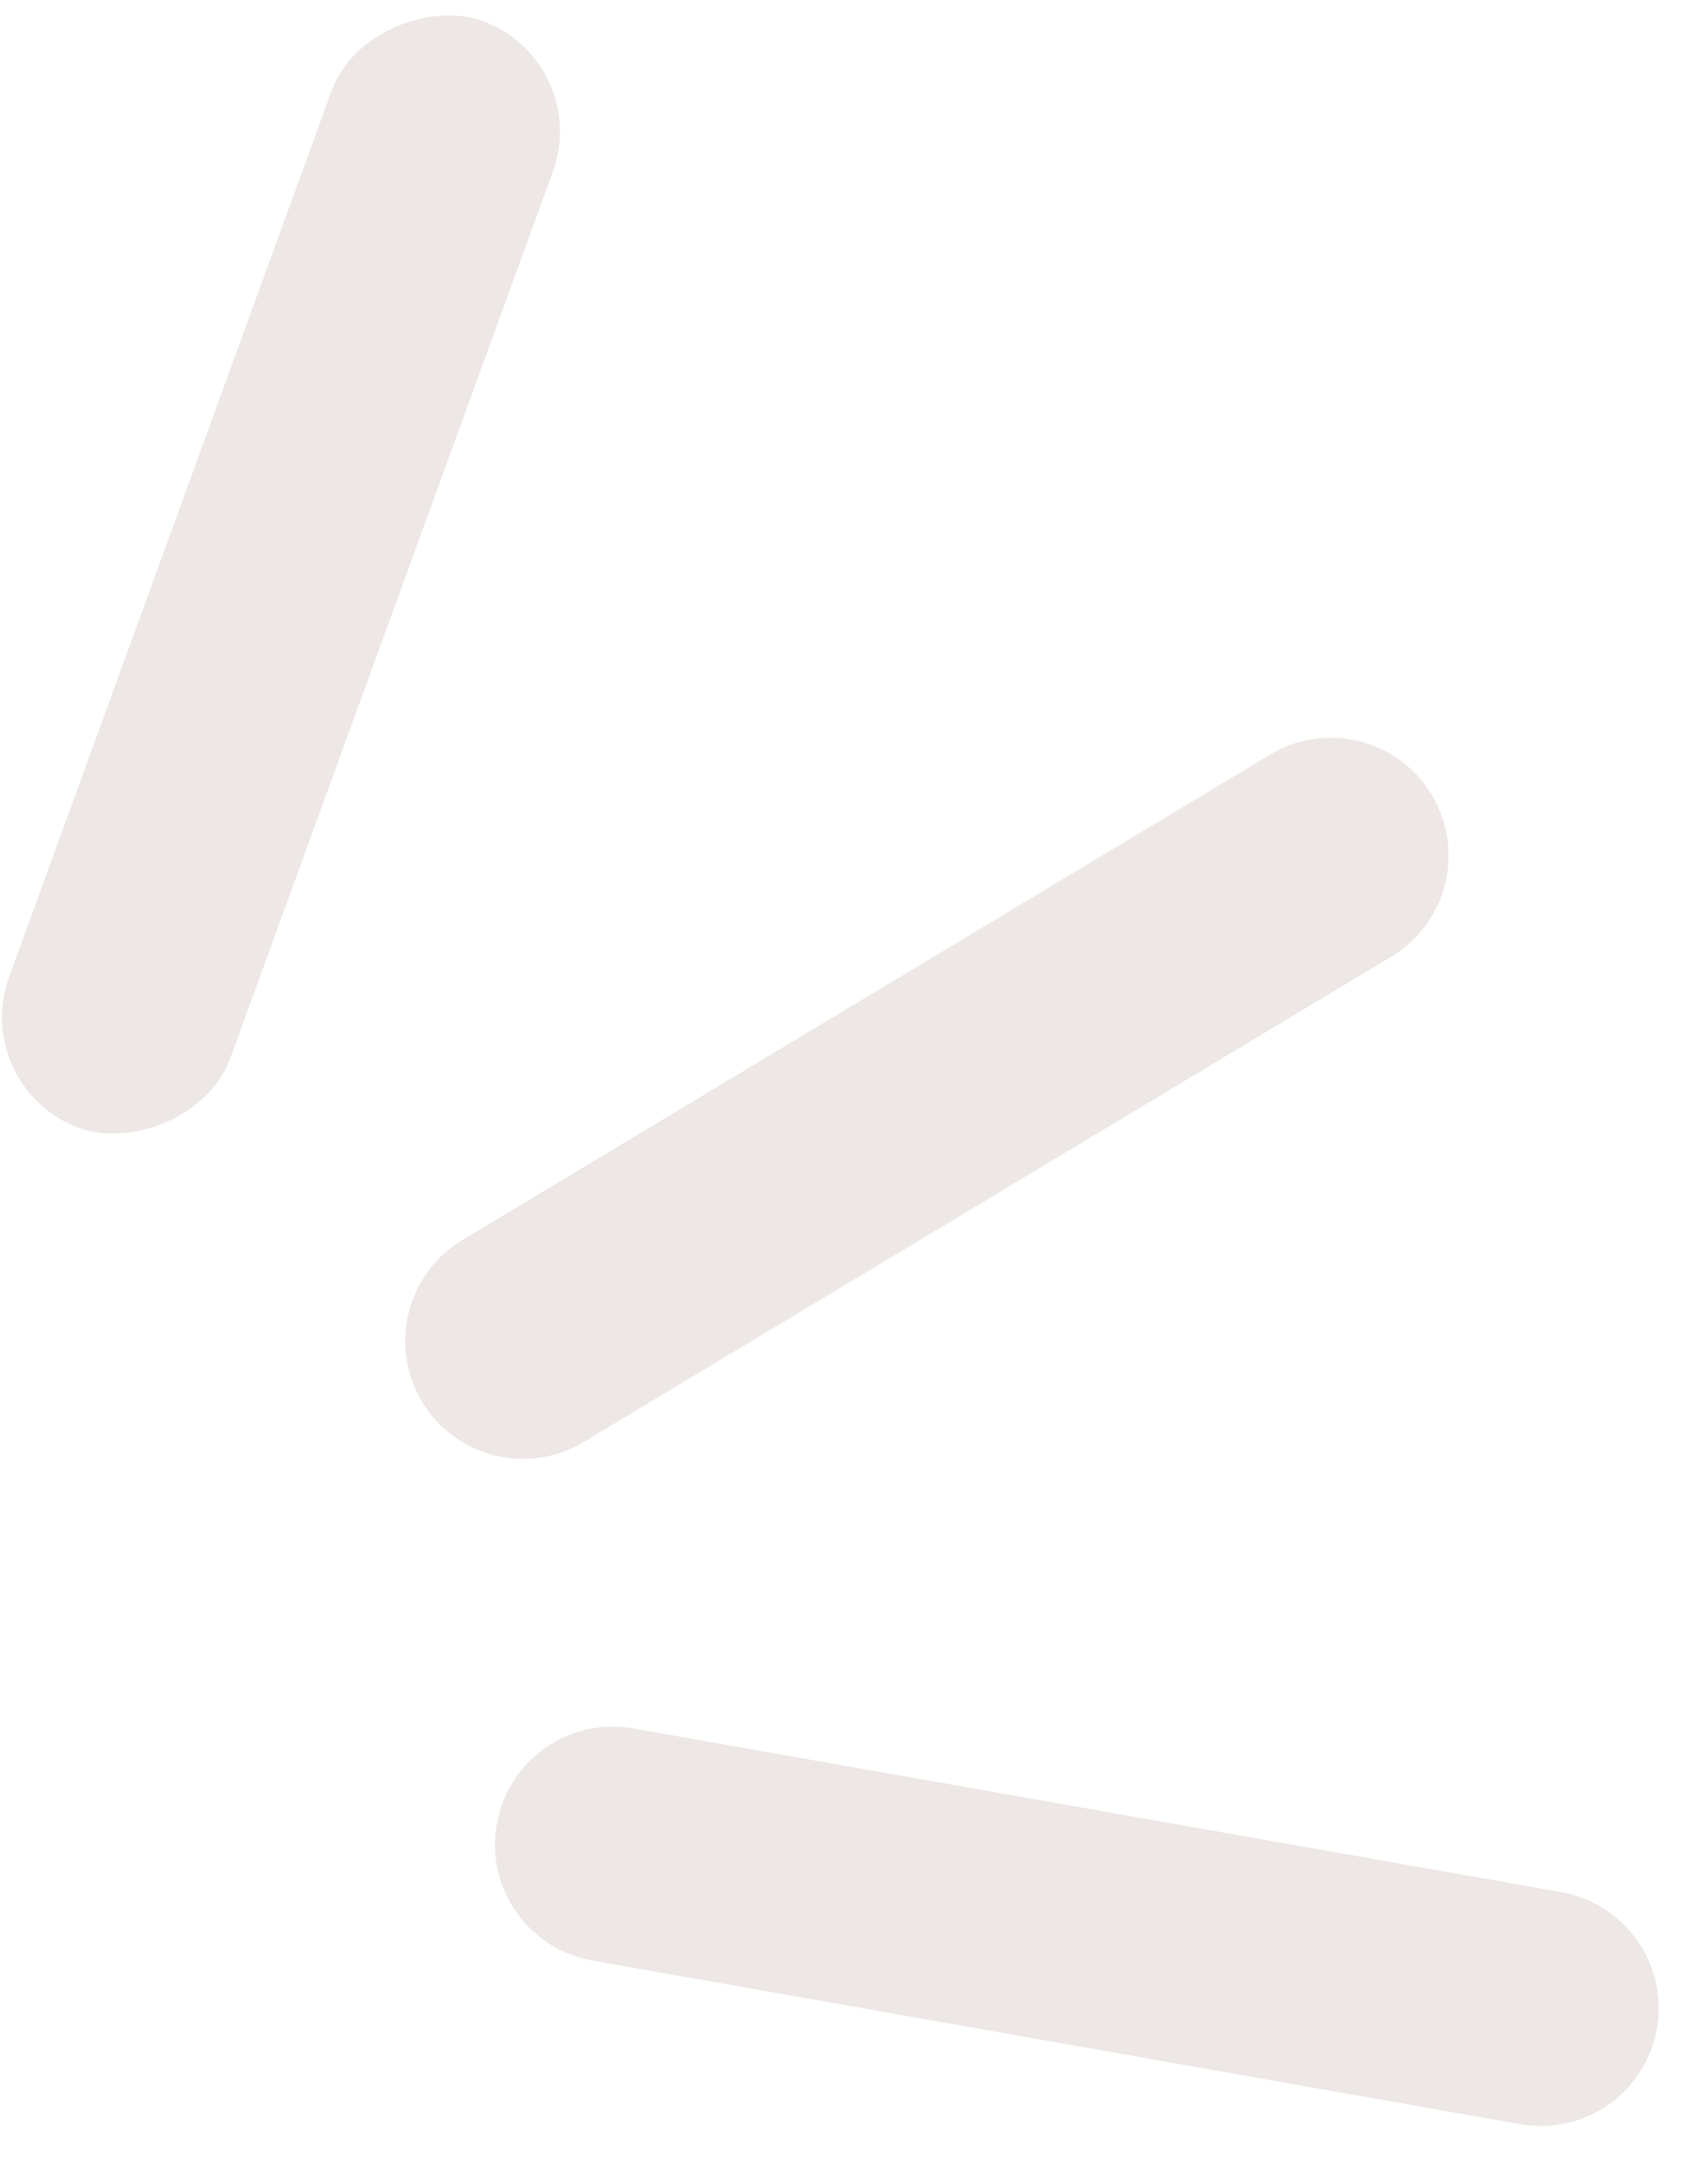 <svg xmlns="http://www.w3.org/2000/svg" width="29" height="37" viewBox="0 0 29 37">
    <g fill="none" fill-rule="evenodd">
        <g fill="#EDE7E5">
            <g>
                <g>
                    <g transform="translate(-819 -812) translate(0 746) translate(564 61) translate(253.77 3.752)">
                        <path d="M9.08 22.297l13.715-8.24c.947-.57 2.176-.263 2.745.684.568.947.262 2.175-.685 2.744l-13.714 8.24c-.947.57-2.176.263-2.745-.683-.569-.947-.262-2.176.684-2.745z"/>
                        <rect width="20" height="4" x="-4" y="9" rx="2" transform="rotate(-70 6 11)"/>
                        <path d="M11.287 34.527l15.757 2.778c1.088.192 2.125-.534 2.317-1.622.192-1.088-.535-2.125-1.622-2.317l-15.757-2.778c-1.088-.192-2.126.534-2.317 1.622-.192 1.088.534 2.125 1.622 2.317z"/>
                    </g>
                </g>
            </g>
        </g>
    </g>
</svg>
